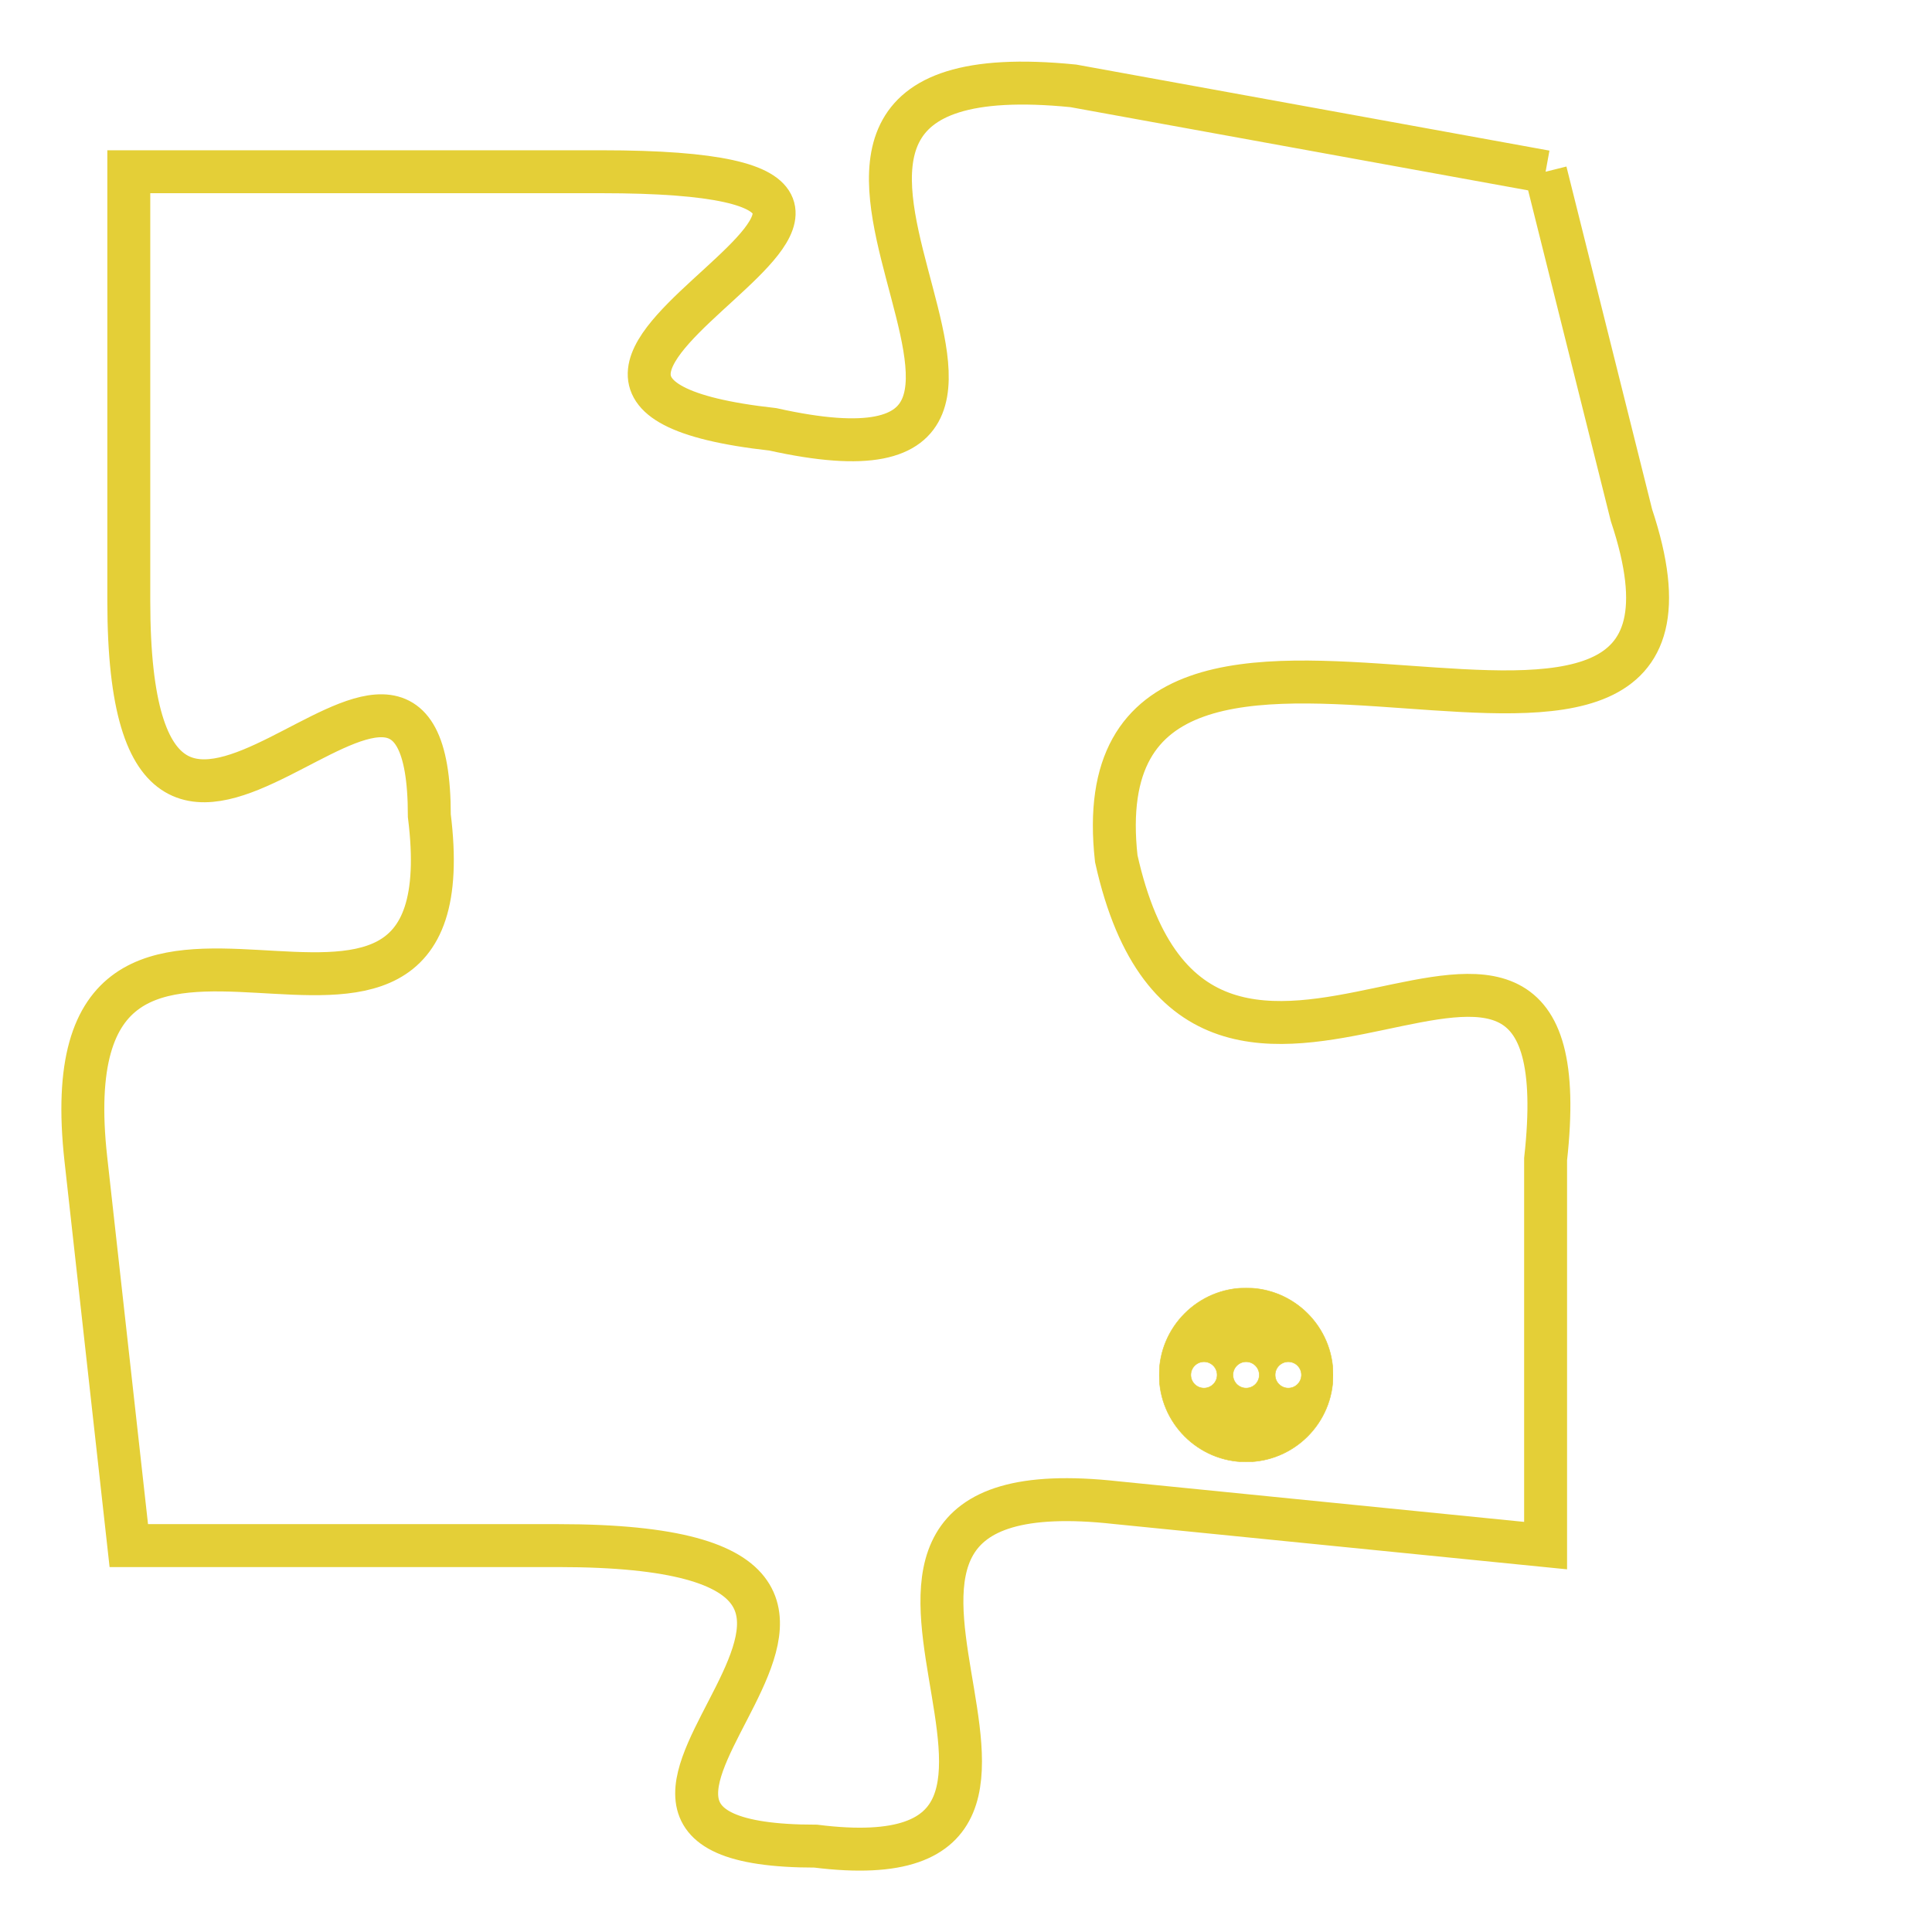 <svg version="1.1" xmlns="http://www.w3.org/2000/svg" xmlns:xlink="http://www.w3.org/1999/xlink" fill="transparent" x="0" y="0" width="350" height="350" preserveAspectRatio="xMinYMin slice"><style type="text/css">.links{fill:transparent;stroke: #E4CF37;}.links:hover{fill:#63D272; opacity:0.4;}</style><defs><g id="allt"><path id="t5818" d="M3267,1408 L3256,1406 C3246,1405 3258,1416 3249,1414 C3240,1413 3256,1408 3245,1408 L3234,1408 3234,1408 L3234,1418 C3234,1428 3241,1416 3241,1423 C3242,1431 3232,1422 3233,1431 L3234,1440 3234,1440 L3244,1440 C3255,1440 3242,1447 3250,1447 C3258,1448 3248,1438 3257,1439 L3267,1440 3267,1440 L3267,1431 C3268,1422 3259,1433 3257,1424 C3256,1415 3272,1425 3269,1416 L3267,1408"/></g><clipPath id="c" clipRule="evenodd" fill="transparent"><use href="#t5818"/></clipPath></defs><svg viewBox="3231 1404 42 45" preserveAspectRatio="xMinYMin meet"><svg width="4380" height="2430"><g><image crossorigin="anonymous" x="0" y="0" href="https://nftpuzzle.license-token.com/assets/completepuzzle.svg" width="100%" height="100%" /><g class="links"><use href="#t5818"/></g></g></svg><svg x="3258" y="1434" height="9%" width="9%" viewBox="0 0 330 330"><g><a xlink:href="https://nftpuzzle.license-token.com/" class="links"><title>See the most innovative NFT based token software licensing project</title><path fill="#E4CF37" id="more" d="M165,0C74.019,0,0,74.019,0,165s74.019,165,165,165s165-74.019,165-165S255.981,0,165,0z M85,190 c-13.785,0-25-11.215-25-25s11.215-25,25-25s25,11.215,25,25S98.785,190,85,190z M165,190c-13.785,0-25-11.215-25-25 s11.215-25,25-25s25,11.215,25,25S178.785,190,165,190z M245,190c-13.785,0-25-11.215-25-25s11.215-25,25-25 c13.785,0,25,11.215,25,25S258.785,190,245,190z"></path></a></g></svg></svg></svg>